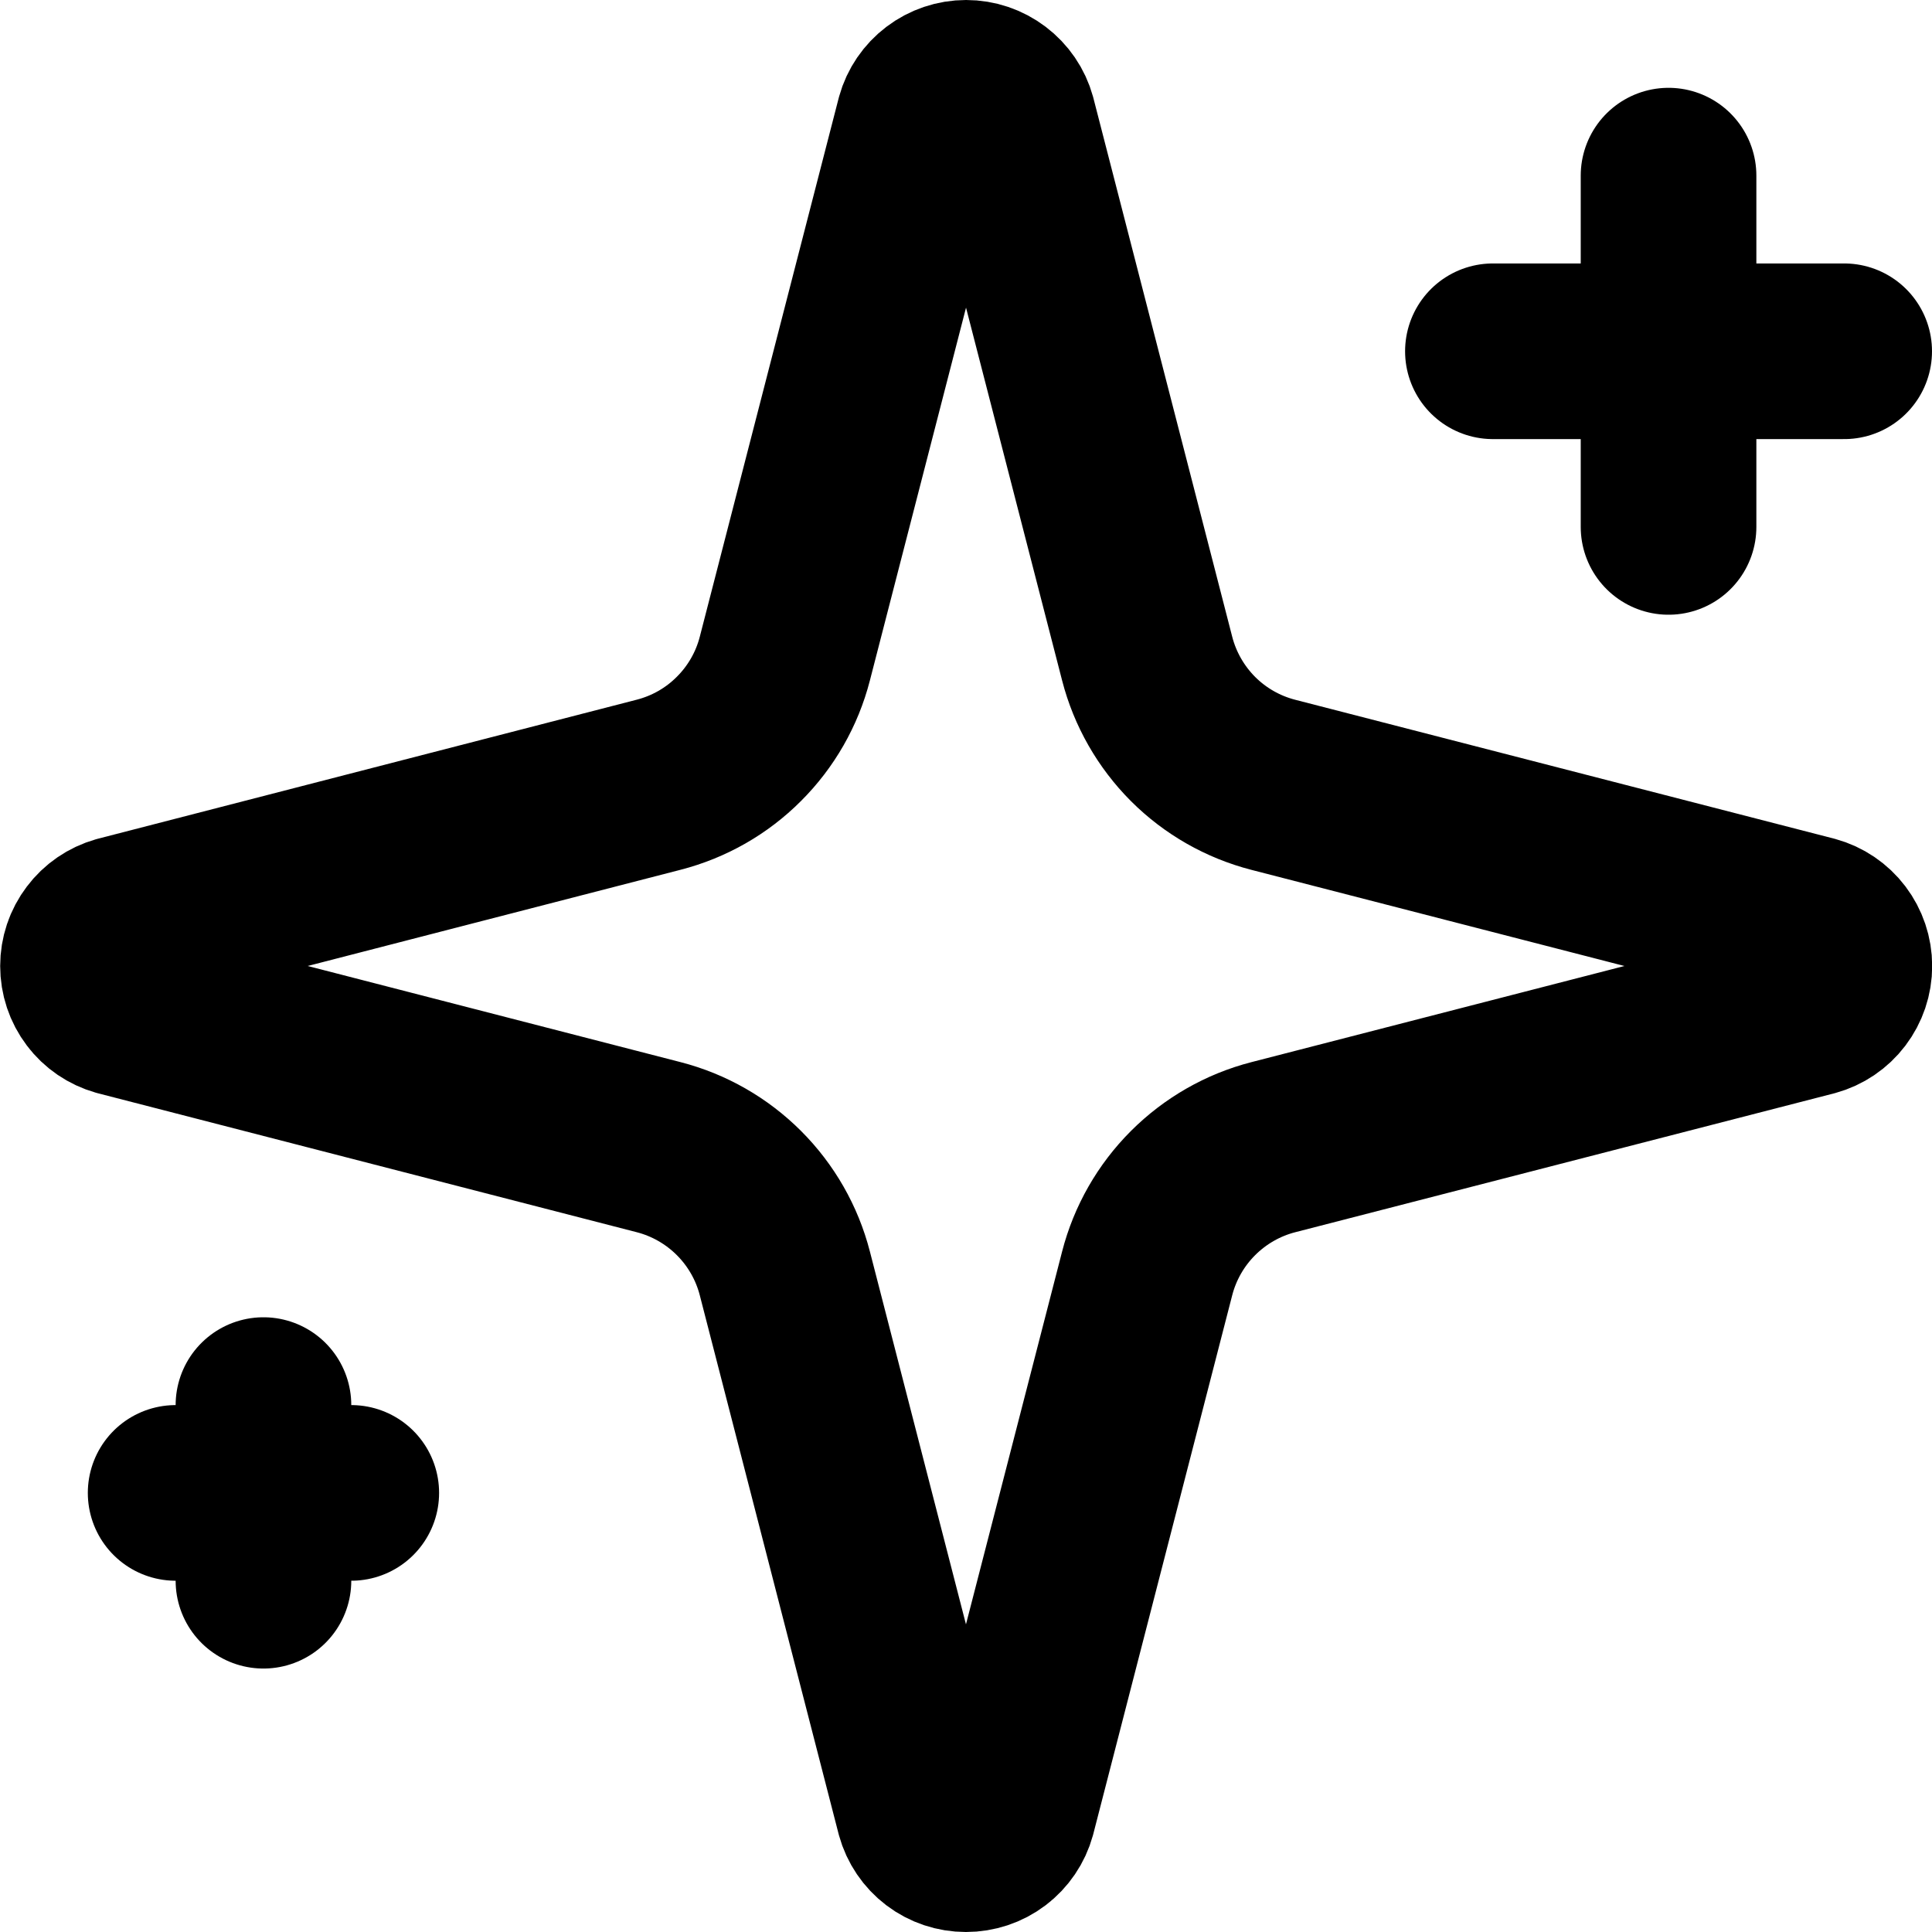 <svg width="22" height="22" viewBox="0 0 22 22" fill="none" xmlns="http://www.w3.org/2000/svg">
    <path
        d="M8.937 14.5C8.848 14.154 8.667 13.838 8.415 13.586C8.162 13.333 7.846 13.152 7.5 13.063L1.365 11.481C1.26 11.451 1.168 11.389 1.103 11.302C1.037 11.215 1.002 11.109 1.002 11C1.002 10.891 1.037 10.786 1.103 10.699C1.168 10.612 1.26 10.549 1.365 10.519L7.5 8.936C7.846 8.847 8.162 8.667 8.414 8.414C8.667 8.162 8.848 7.846 8.937 7.5L10.519 1.365C10.548 1.26 10.611 1.168 10.698 1.102C10.785 1.036 10.891 1 11.001 1C11.11 1 11.216 1.036 11.303 1.102C11.39 1.168 11.453 1.26 11.482 1.365L13.063 7.5C13.152 7.846 13.333 8.162 13.585 8.415C13.838 8.668 14.154 8.848 14.5 8.937L20.635 10.518C20.741 10.547 20.834 10.61 20.9 10.697C20.966 10.784 21.002 10.891 21.002 11C21.002 11.11 20.966 11.216 20.9 11.303C20.834 11.39 20.741 11.453 20.635 11.482L14.5 13.063C14.154 13.152 13.838 13.333 13.585 13.586C13.333 13.838 13.152 14.154 13.063 14.5L11.481 20.635C11.452 20.74 11.389 20.833 11.302 20.899C11.215 20.965 11.109 21 10.999 21C10.89 21 10.784 20.965 10.697 20.899C10.61 20.833 10.547 20.74 10.518 20.635L8.937 14.5Z"
        stroke="currentColor" stroke-width="2" stroke-linecap="round" stroke-linejoin="round" />
    <path d="M19 2V6" stroke="currentColor" stroke-width="2" stroke-linecap="round" stroke-linejoin="round" />
    <path d="M21 4H17" stroke="currentColor" stroke-width="2" stroke-linecap="round" stroke-linejoin="round" />
    <path d="M3 16V18" stroke="currentColor" stroke-width="2" stroke-linecap="round" stroke-linejoin="round" />
    <path d="M4 17H2" stroke="currentColor" stroke-width="2" stroke-linecap="round" stroke-linejoin="round" />
</svg>